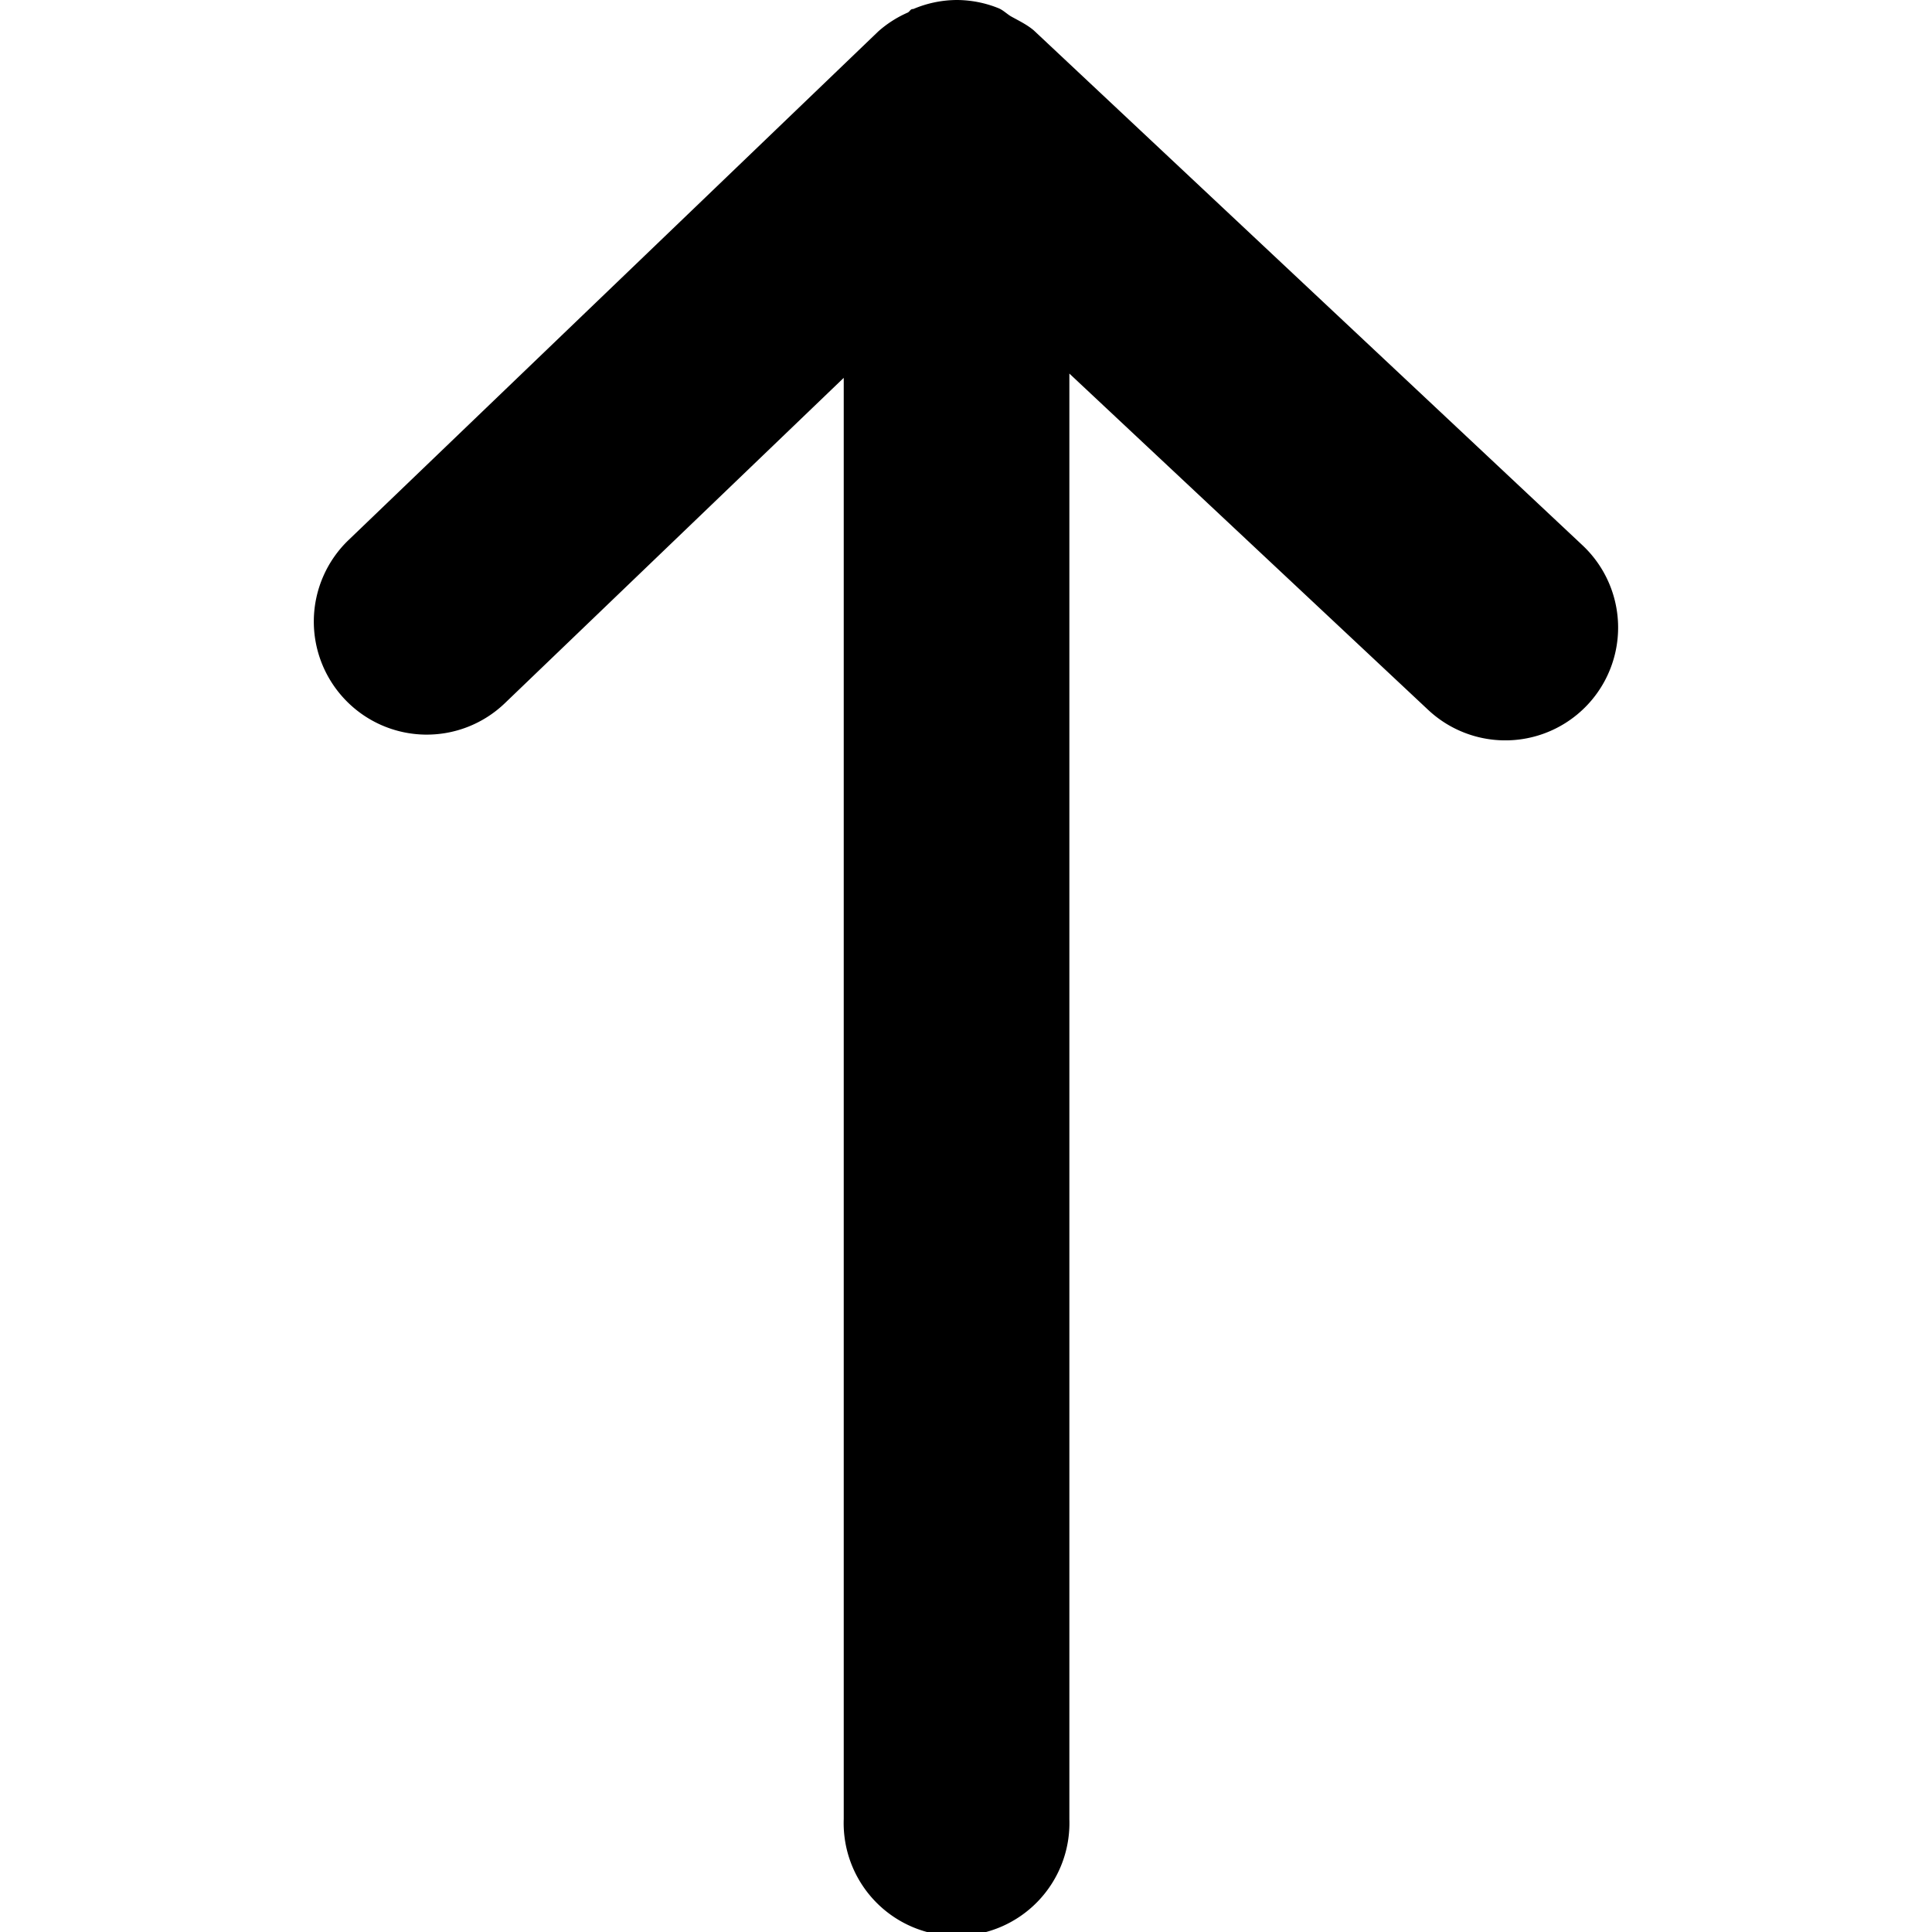 <svg xmlns="http://www.w3.org/2000/svg" viewBox="0 0 14 14"><path d="M2.502 5.071a.817.817 0 0 0 1.157.024l2.455-2.357v10.444a.818.818 0 1 0 1.635 0V2.707l2.6 2.437a.817.817 0 1 0 1.118-1.193L7.491.22C7.44.177 7.382.15 7.325.118 7.295.1 7.27.074 7.237.06A.815.815 0 0 0 6.931 0a.816.816 0 0 0-.312.065c-.004.001-.008 0-.013.002-.011.005-.016.018-.028.024a.81.81 0 0 0-.214.137l-3.84 3.687a.819.819 0 0 0-.022 1.156z"/></svg>